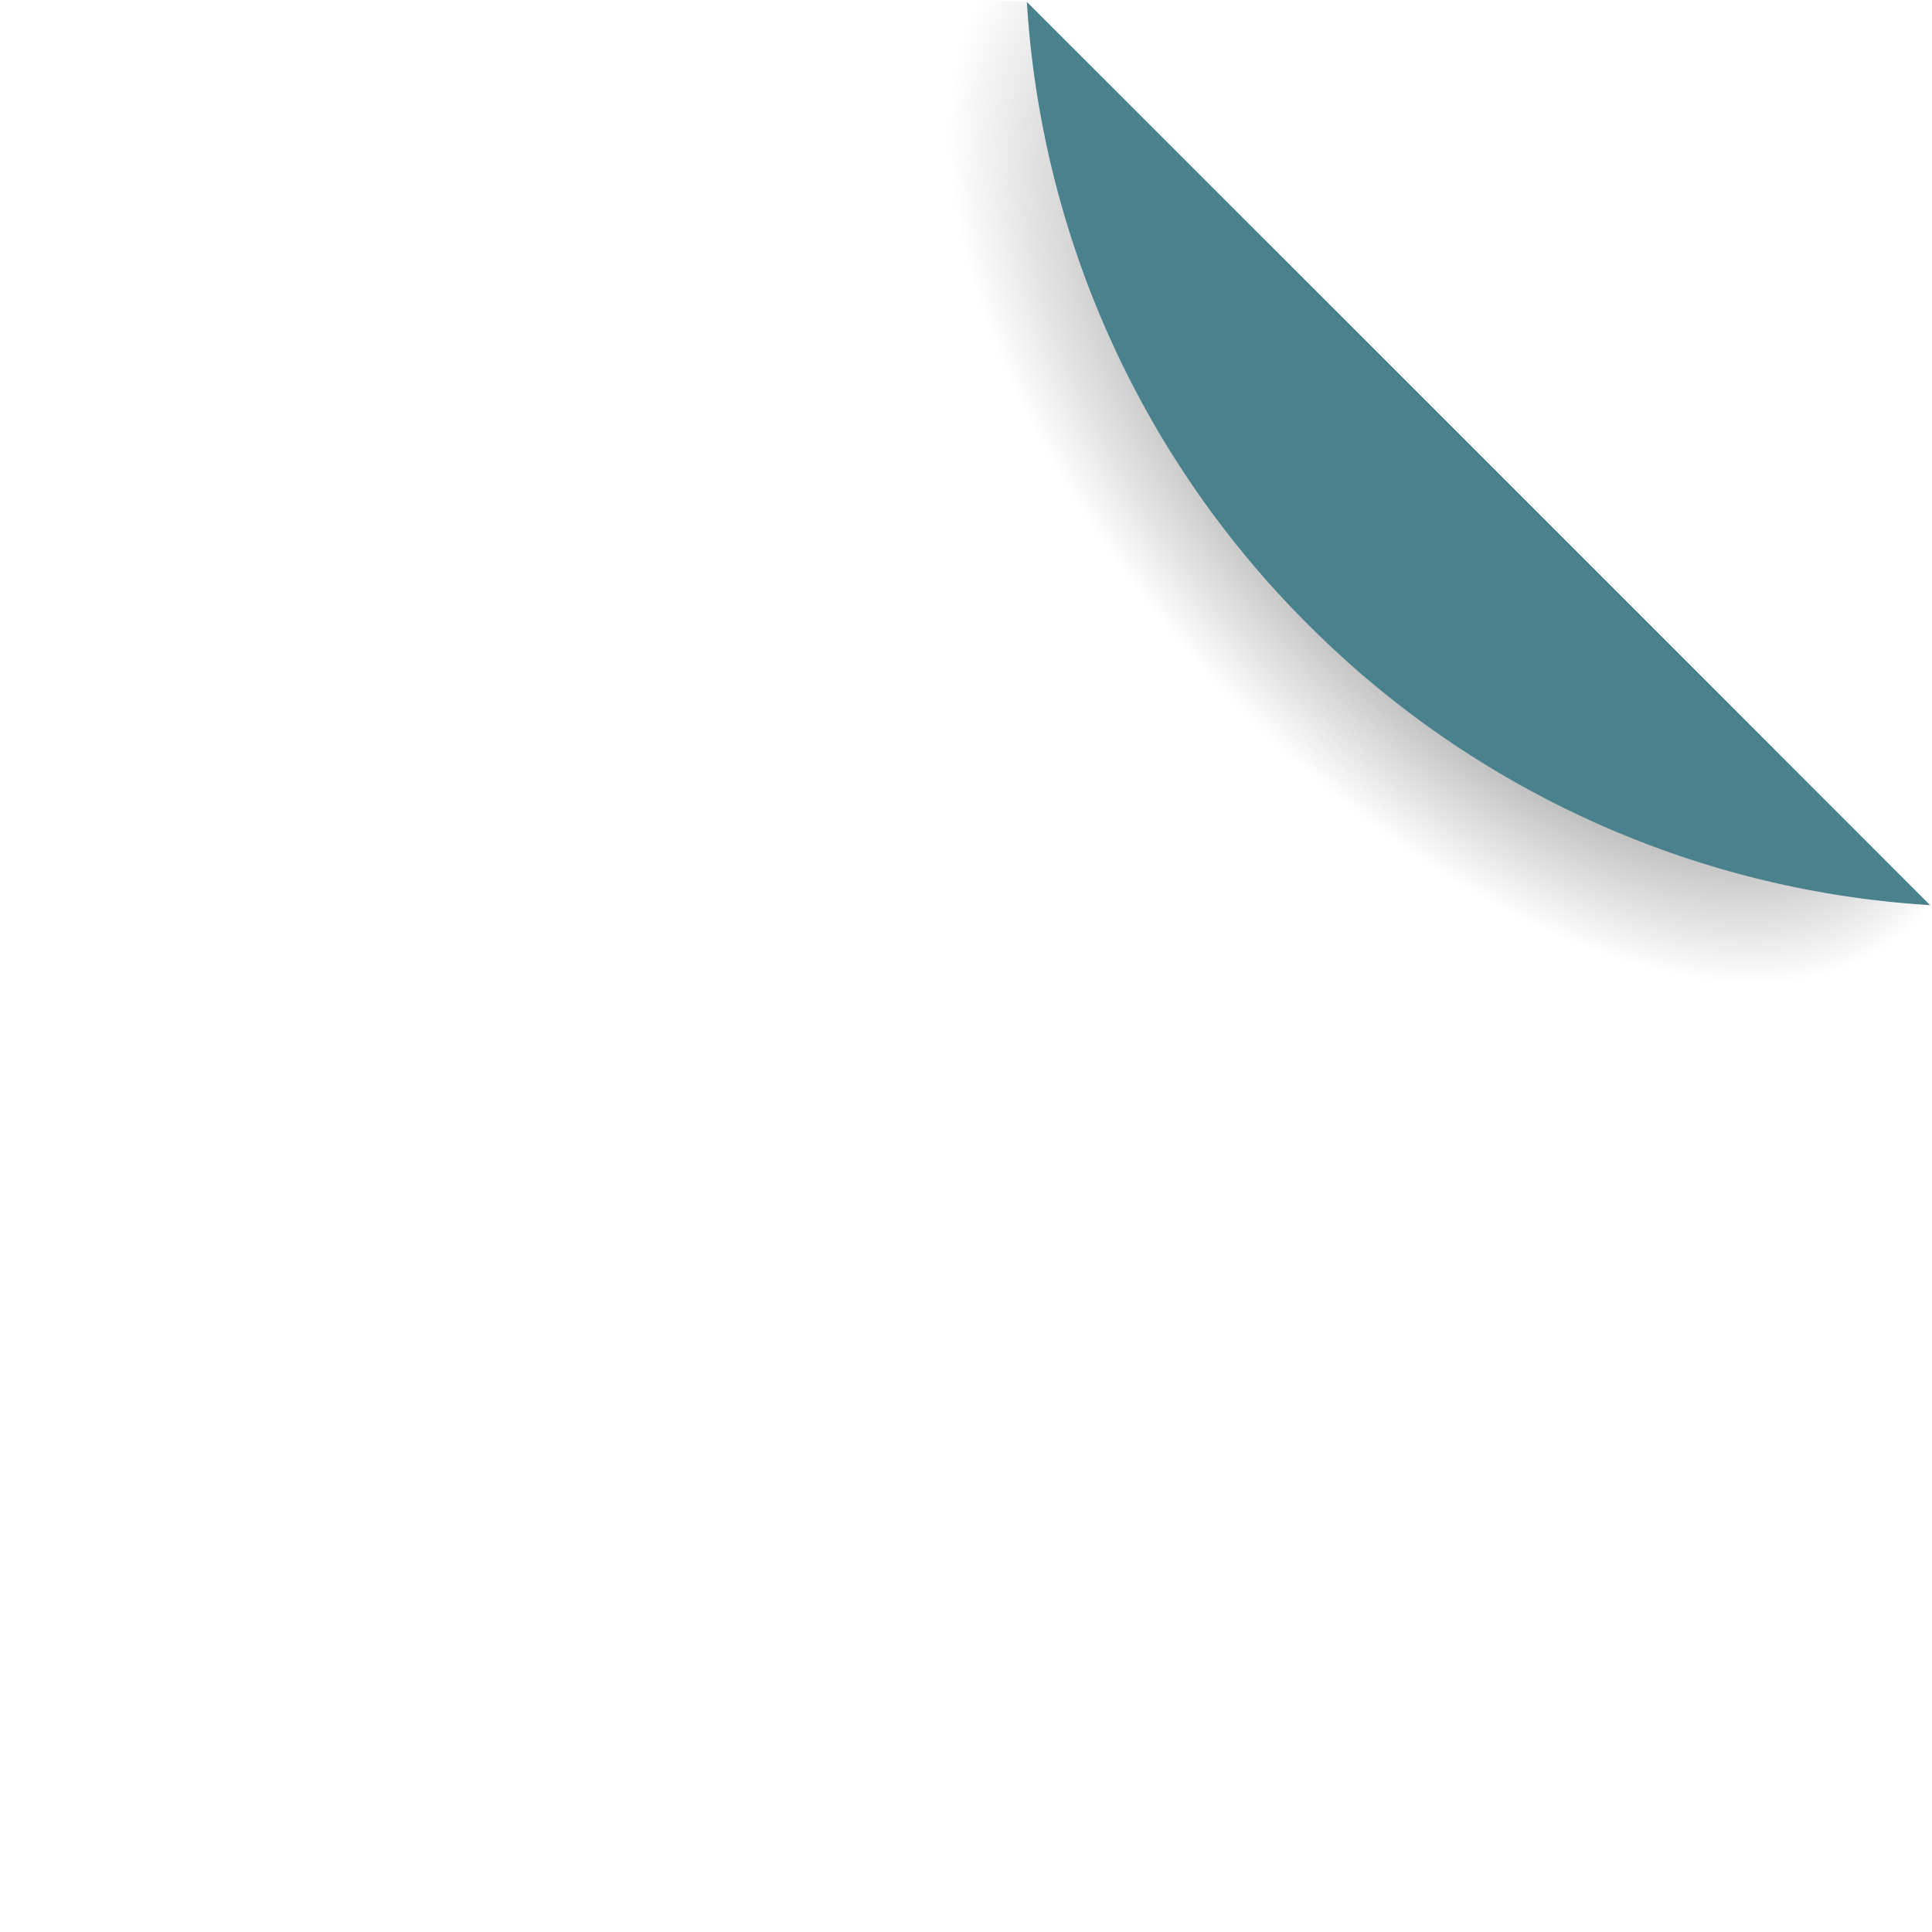 <svg id="Layer_1" data-name="Layer 1" xmlns="http://www.w3.org/2000/svg" xmlns:xlink="http://www.w3.org/1999/xlink" viewBox="0 0 159.98 159.98"><defs><style>.cls-1{fill:url(#radial-gradient);}.cls-2{fill:#49818d;}</style><radialGradient id="radial-gradient" cx="91.31" cy="43.12" fx="104.394" fy="17.914" r="54.71" gradientTransform="translate(96.06 -25.9) rotate(47.63) scale(1 0.52)" gradientUnits="userSpaceOnUse"><stop offset="0"/><stop offset="1" stop-opacity="0"/></radialGradient></defs><path class="cls-1" d="M179.89,94.9,105.1,20.11A80,80,0,1,0,179.89,94.9Z" transform="translate(-20.07 -19.95)"/><path class="cls-2" d="M128.36,71.64A79.65,79.65,0,0,0,179.89,94.9L105.1,20.11A79.65,79.65,0,0,0,128.36,71.64Z" transform="translate(-20.07 -19.95)"/></svg>
